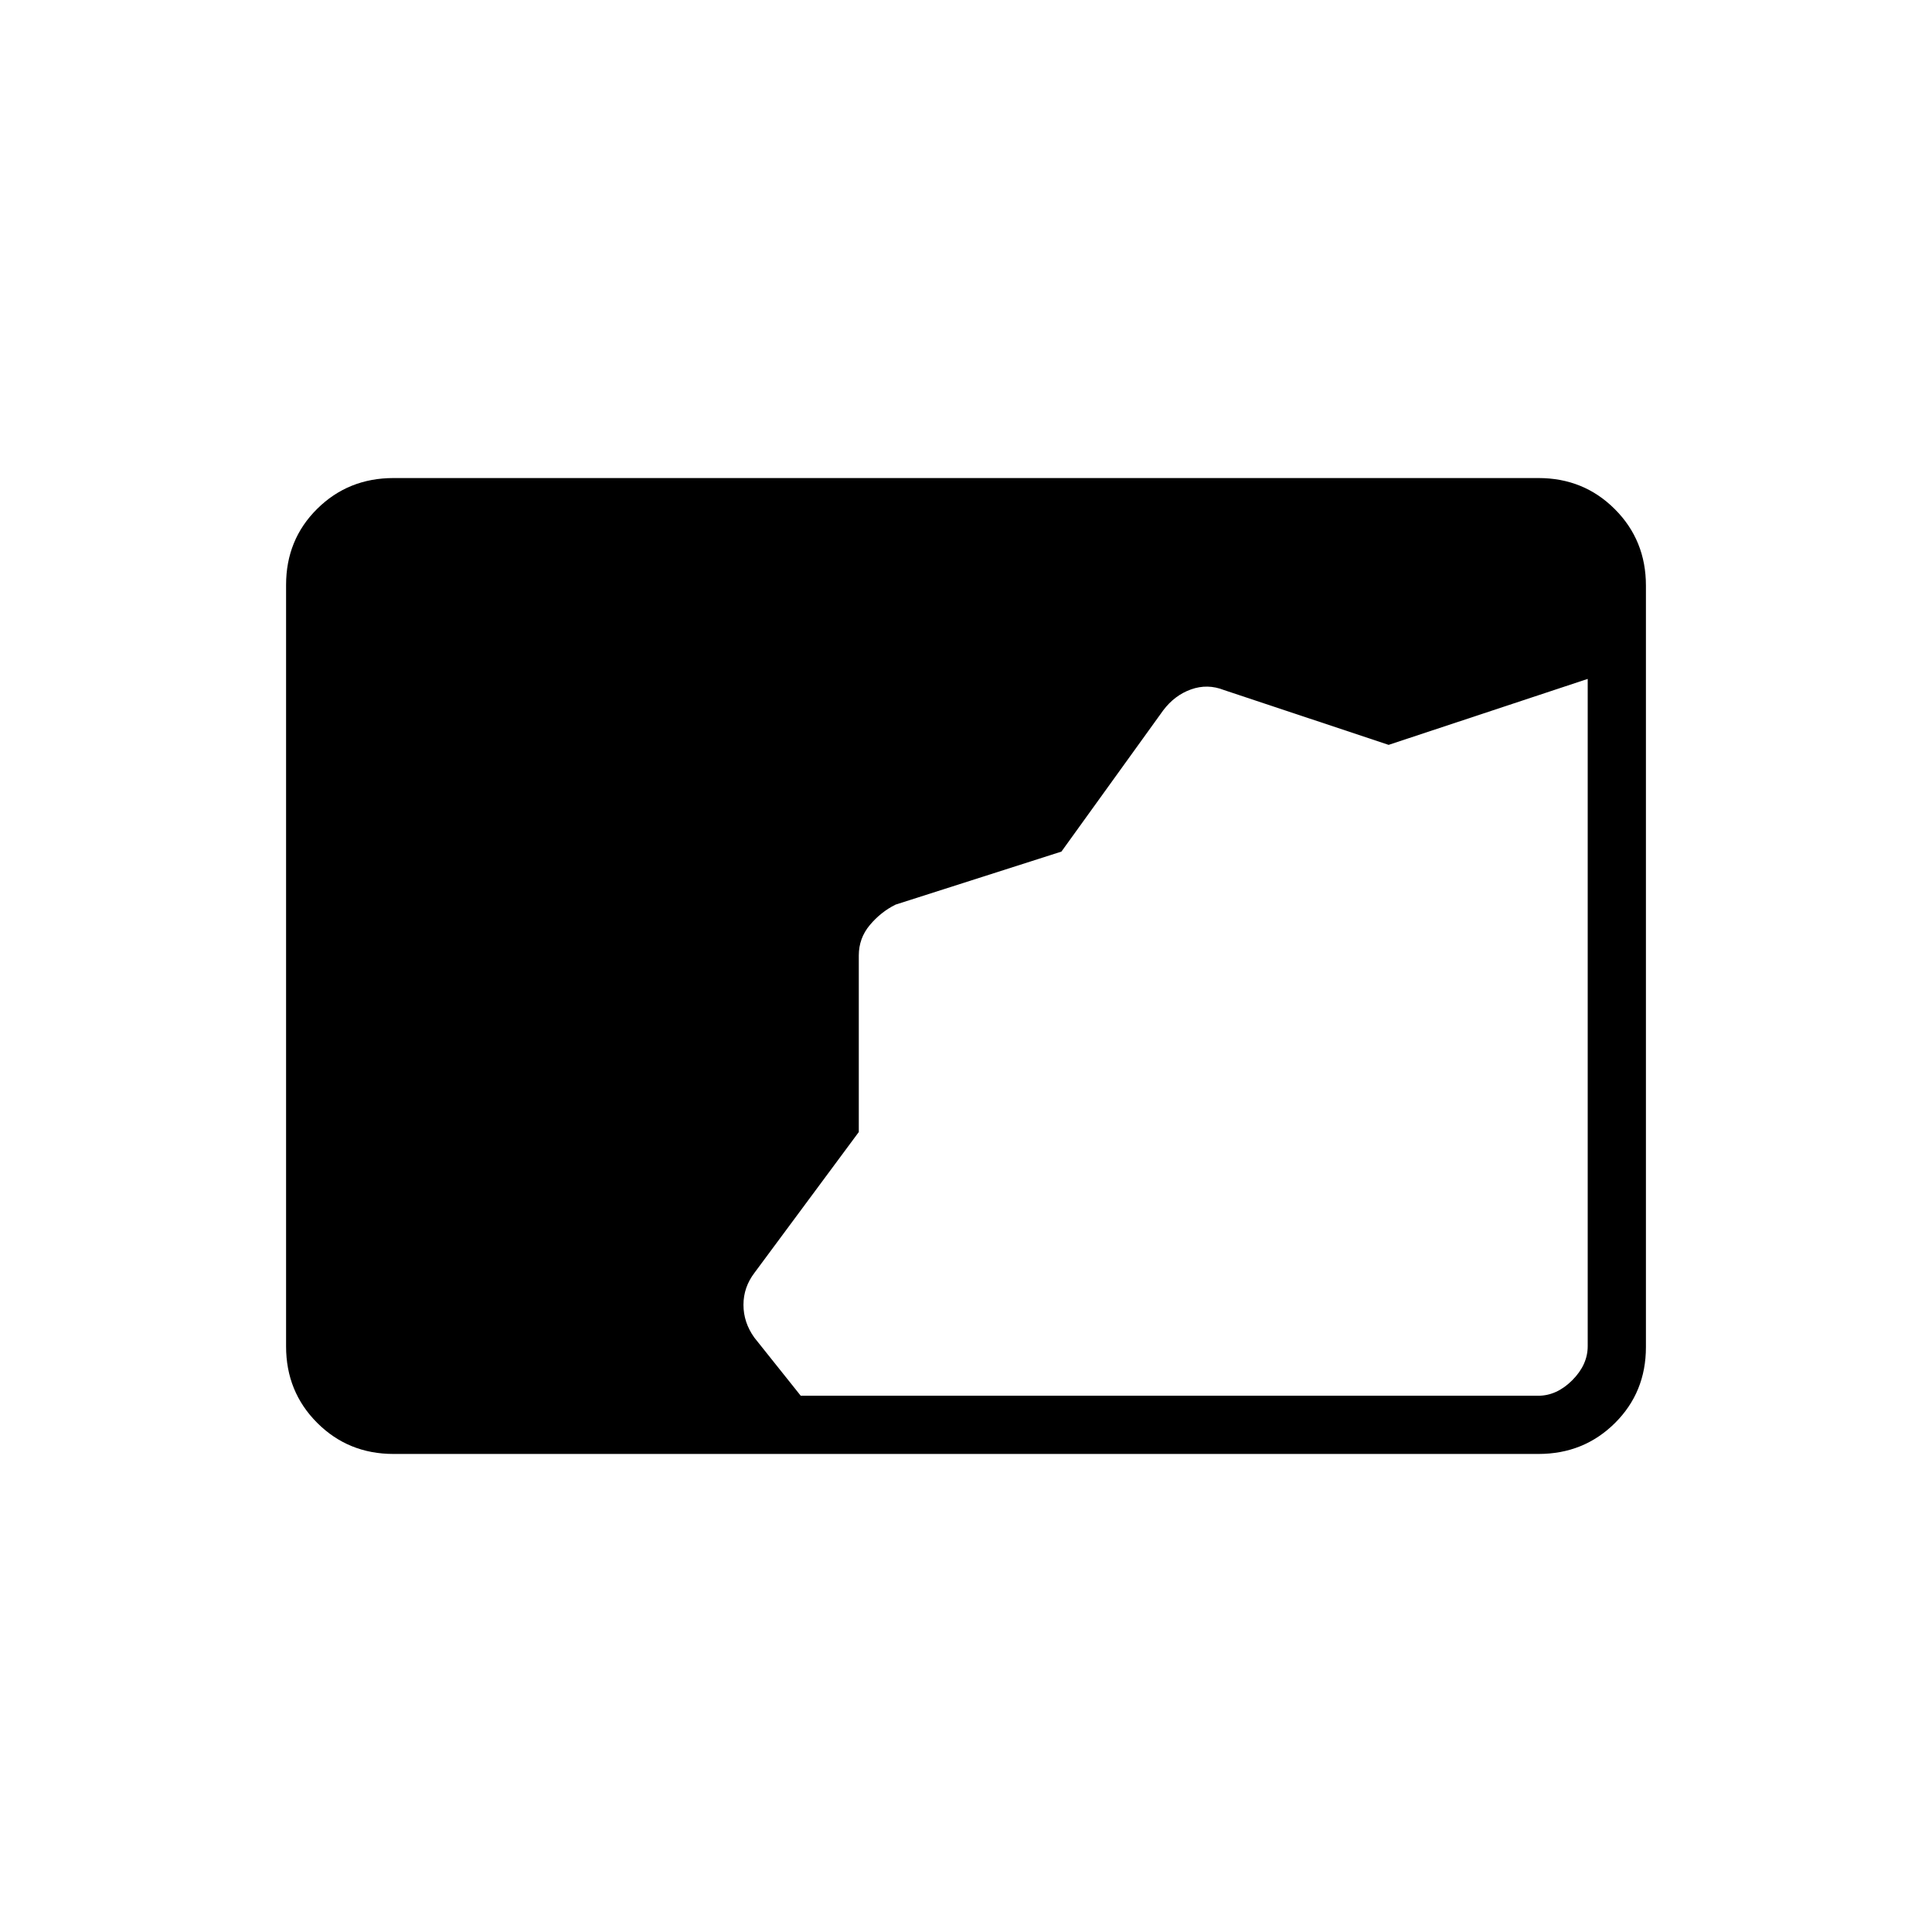 <svg xmlns="http://www.w3.org/2000/svg" height="20" viewBox="0 -960 960 960" width="20"><path d="M195.52-237.54q-22.47 0-37.92-15.46-15.45-15.46-15.45-37.97v-378.39q0-22.5 15.45-37.8 15.45-15.3 37.92-15.3h568.96q22.47 0 37.92 15.46 15.45 15.46 15.45 37.97v378.39q0 22.5-15.45 37.8-15.45 15.3-37.92 15.3H195.52Zm202.36-28.92h366.43q9.23 0 16.92-7.69 7.69-7.7 7.69-16.93v-331.57L690-589.88l-81.81-27.24q-8.17-3.23-16.35-.33-8.18 2.91-13.84 10.41l-50.58 70.19L445-510.5q-7.31 3.62-12.79 10.16-5.48 6.54-5.48 15.11v87.73l-51.8 69.9q-5.51 7.22-5.51 15.95t5.38 16.27l23.08 28.92Z"/></svg>